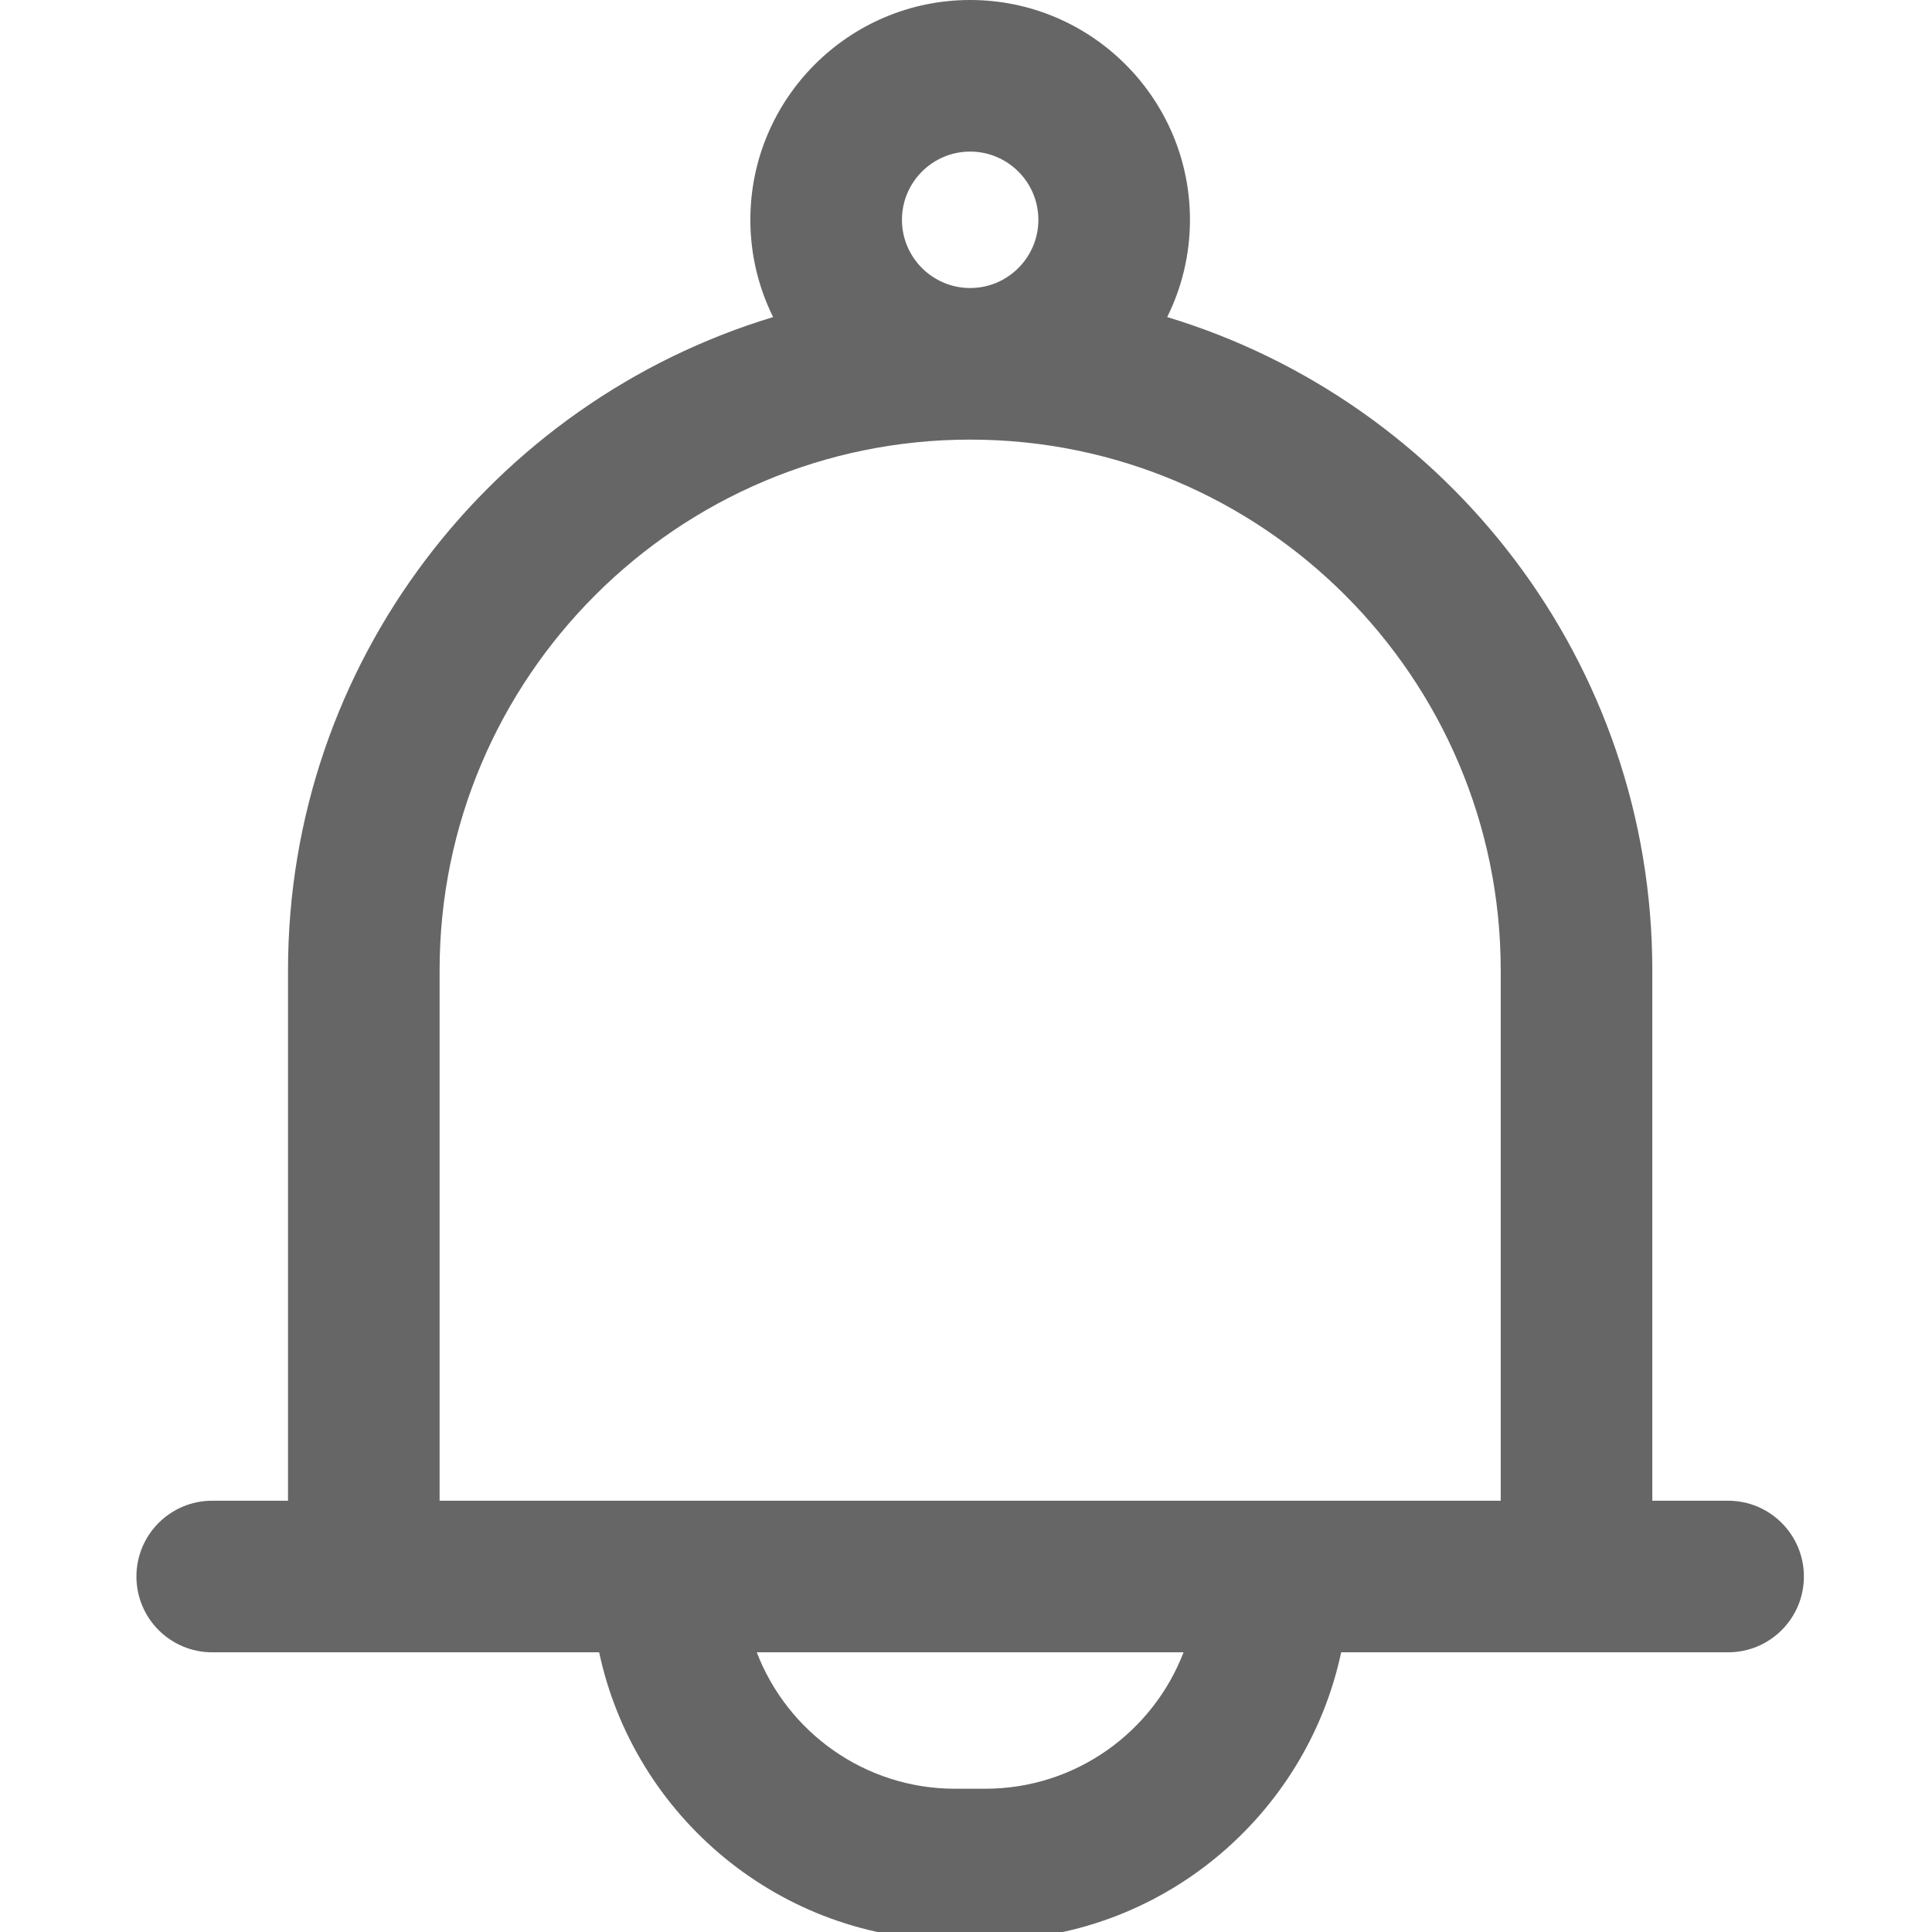 <?xml version="1.0" encoding="UTF-8" standalone="no"?>
<!DOCTYPE svg PUBLIC "-//W3C//DTD SVG 1.1//EN" "http://www.w3.org/Graphics/SVG/1.1/DTD/svg11.dtd">
<svg width="100%" height="100%" viewBox="0 0 26 26" version="1.1" xmlns="http://www.w3.org/2000/svg" xmlns:xlink="http://www.w3.org/1999/xlink" xml:space="preserve" xmlns:serif="http://www.serif.com/" style="fill-rule:evenodd;clip-rule:evenodd;stroke-linejoin:round;stroke-miterlimit:2;">
    <g transform="matrix(0.051,0,0,0.051,0,0)">
        <path d="M456,396L436,396L436,256C436,174.82 381.977,106.027 307.992,83.668C311.832,75.922 314,67.211 314,58C314,26.02 287.98,0 256,0C224.02,0 198,26.02 198,58C198,67.211 200.168,75.922 204.008,83.668C130.023,106.027 76,174.82 76,256L76,396L56,396C44.953,396 36,404.953 36,416C36,427.047 44.953,436 56,436L158.102,436C167.328,479.367 205.922,512 252,512L260,512C306.078,512 344.672,479.367 353.898,436L456,436C467.047,436 476,427.047 476,416C476,404.953 467.047,396 456,396ZM238,58C238,48.074 246.074,40 256,40C265.926,40 274,48.074 274,58C274,67.926 265.926,76 256,76C246.074,76 238,67.926 238,58ZM260,472L252,472C228.164,472 207.758,457.031 199.691,436L312.309,436C304.242,457.031 283.836,472 260,472ZM116,396L116,256C116,178.805 178.805,116 256,116C333.195,116 396,178.805 396,256L396,396L116,396Z" style="fill:rgb(102,102,102);fill-rule:nonzero;"/>
    </g>
</svg>
